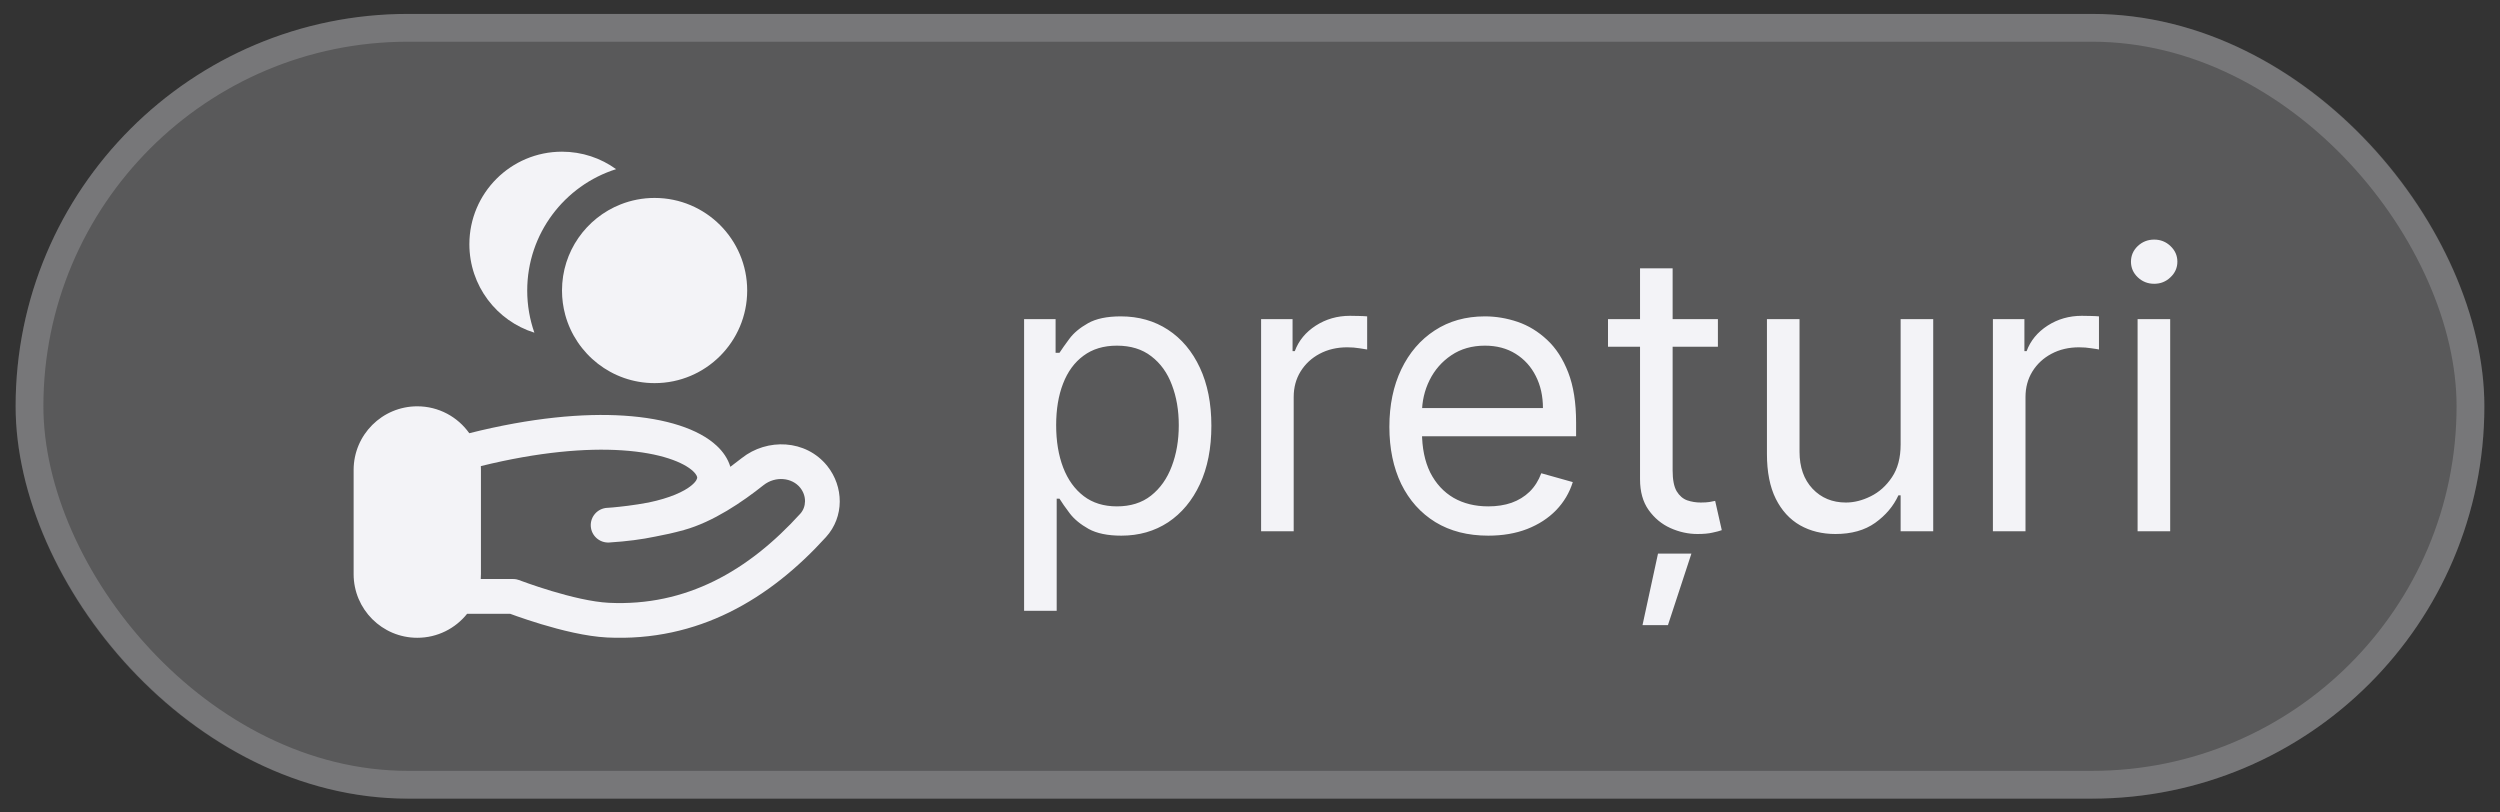 <svg width="80" height="26" viewBox="0 0 80 26" fill="none" xmlns="http://www.w3.org/2000/svg">
<rect x="0" y="0" width="80" height="26" fill="#333333" stroke="none"/>
<rect x="0.5" y="0.445" width="79" height="25.111" rx="12.556" fill="#F3F3F7" fill-opacity="0.2"/>
<rect x="0.944" y="0.89" width="78.111" height="24.222" rx="12.111" stroke="#F3F3F7" stroke-opacity="0.2" stroke-width="0.889"/>
<g clip-path="url(#clip0_2245_1636)">
<path d="M17.1 10.646C16.952 10.224 16.871 9.77 16.871 9.298C16.871 7.477 18.067 5.934 19.715 5.413C19.228 5.061 18.63 4.854 17.983 4.854C16.346 4.854 15.02 6.18 15.02 7.816C15.02 9.145 15.894 10.27 17.1 10.646Z" fill="#F3F3F7"/>
<path d="M20.947 6.334C20.563 6.334 20.195 6.407 19.856 6.542C18.761 6.976 17.984 8.045 17.984 9.297C17.984 9.566 18.02 9.827 18.088 10.077C18.431 11.334 19.58 12.26 20.947 12.26C22.584 12.26 23.91 10.933 23.91 9.297C23.91 7.661 22.584 6.334 20.947 6.334Z" fill="#F3F3F7"/>
<path fill-rule="evenodd" clip-rule="evenodd" d="M11.316 15.039C11.316 13.914 12.228 13.002 13.353 13.002C14.04 13.002 14.648 13.342 15.017 13.863C17.005 13.363 18.667 13.217 19.968 13.301C21.312 13.388 22.356 13.726 22.932 14.262C23.133 14.448 23.294 14.677 23.371 14.938C23.498 14.845 23.621 14.751 23.739 14.657C24.542 14.02 25.787 14.053 26.475 14.914C26.997 15.568 27.026 16.532 26.431 17.187C24.626 19.174 22.339 20.538 19.433 20.4C18.751 20.367 17.938 20.16 17.324 19.975C17.011 19.881 16.738 19.788 16.543 19.72C16.452 19.688 16.378 19.66 16.324 19.641H14.948C14.574 20.109 13.999 20.409 13.353 20.409C12.228 20.409 11.316 19.497 11.316 18.372V15.039ZM15.384 18.529H16.425C16.493 18.529 16.561 18.542 16.625 18.567M16.625 18.567L16.629 18.568L16.642 18.573C16.655 18.578 16.674 18.585 16.698 18.595C16.748 18.613 16.821 18.639 16.912 18.672C17.095 18.736 17.352 18.823 17.645 18.911C18.244 19.091 18.948 19.264 19.486 19.29C21.962 19.408 23.95 18.265 25.608 16.44C25.804 16.224 25.819 15.873 25.607 15.608C25.349 15.284 24.815 15.222 24.43 15.527C23.764 16.057 22.824 16.701 21.885 16.961C21.57 17.049 21.258 17.117 20.968 17.171C20.538 17.261 20.055 17.324 19.522 17.358L19.508 17.359L19.496 17.36L19.495 17.36L19.492 17.36L19.491 17.36C19.491 17.36 19.491 17.36 19.46 16.806L19.491 17.36C19.186 17.377 18.923 17.144 18.905 16.838C18.887 16.533 19.12 16.27 19.425 16.251C19.434 16.251 19.444 16.25 19.453 16.25L19.472 16.248C19.502 16.246 19.548 16.243 19.607 16.238C19.724 16.227 19.894 16.21 20.098 16.184C20.292 16.159 20.515 16.125 20.752 16.081C21.44 15.937 21.883 15.733 22.121 15.539C22.296 15.397 22.309 15.305 22.31 15.288C22.311 15.276 22.312 15.203 22.175 15.075C21.88 14.801 21.151 14.491 19.897 14.41C18.753 14.336 17.241 14.458 15.387 14.915C15.389 14.956 15.39 14.998 15.39 15.039V18.372C15.39 18.425 15.389 18.478 15.384 18.529" fill="#F3F3F7"/>
</g>
<path d="M32.771 19.546V10.212H33.779V11.29H33.903C33.979 11.173 34.085 11.022 34.221 10.84C34.359 10.654 34.557 10.489 34.813 10.345C35.072 10.197 35.423 10.124 35.865 10.124C36.436 10.124 36.94 10.267 37.376 10.552C37.812 10.838 38.153 11.243 38.397 11.768C38.642 12.292 38.764 12.911 38.764 13.624C38.764 14.343 38.642 14.966 38.397 15.493C38.153 16.017 37.814 16.424 37.381 16.713C36.947 16.998 36.448 17.141 35.883 17.141C35.447 17.141 35.097 17.069 34.835 16.925C34.573 16.778 34.371 16.611 34.23 16.425C34.088 16.237 33.979 16.081 33.903 15.957H33.814V19.546H32.771ZM33.797 13.606C33.797 14.119 33.872 14.571 34.022 14.963C34.172 15.352 34.392 15.657 34.681 15.877C34.969 16.096 35.323 16.204 35.741 16.204C36.177 16.204 36.541 16.09 36.833 15.86C37.127 15.627 37.348 15.315 37.495 14.923C37.646 14.528 37.721 14.089 37.721 13.606C37.721 13.129 37.647 12.699 37.5 12.316C37.356 11.93 37.136 11.625 36.842 11.401C36.55 11.174 36.183 11.061 35.741 11.061C35.317 11.061 34.96 11.168 34.672 11.383C34.383 11.595 34.165 11.893 34.018 12.276C33.87 12.656 33.797 13.099 33.797 13.606ZM40.355 17V10.212H41.362V11.237H41.433C41.557 10.902 41.781 10.629 42.105 10.42C42.429 10.211 42.794 10.106 43.201 10.106C43.277 10.106 43.373 10.107 43.488 10.111C43.603 10.113 43.69 10.118 43.749 10.124V11.184C43.713 11.175 43.632 11.162 43.506 11.145C43.382 11.124 43.251 11.114 43.112 11.114C42.782 11.114 42.488 11.183 42.228 11.321C41.972 11.457 41.769 11.645 41.619 11.887C41.471 12.126 41.398 12.398 41.398 12.704V17H40.355ZM47.624 17.141C46.97 17.141 46.406 16.997 45.932 16.708C45.46 16.417 45.096 16.01 44.84 15.489C44.587 14.964 44.46 14.354 44.46 13.659C44.46 12.964 44.587 12.351 44.84 11.821C45.096 11.287 45.453 10.872 45.91 10.575C46.369 10.274 46.905 10.124 47.518 10.124C47.872 10.124 48.221 10.183 48.566 10.3C48.91 10.418 49.224 10.61 49.507 10.875C49.79 11.137 50.015 11.485 50.183 11.918C50.351 12.351 50.435 12.884 50.435 13.518V13.96H45.203V13.058H49.374C49.374 12.675 49.298 12.333 49.145 12.033C48.994 11.732 48.779 11.495 48.499 11.321C48.222 11.148 47.895 11.061 47.518 11.061C47.103 11.061 46.743 11.164 46.44 11.37C46.139 11.573 45.908 11.838 45.746 12.165C45.584 12.492 45.503 12.843 45.503 13.217V13.818C45.503 14.331 45.592 14.765 45.768 15.122C45.948 15.475 46.197 15.745 46.515 15.931C46.833 16.113 47.203 16.204 47.624 16.204C47.898 16.204 48.146 16.166 48.367 16.09C48.591 16.01 48.784 15.892 48.946 15.736C49.108 15.577 49.233 15.38 49.321 15.144L50.329 15.427C50.223 15.768 50.044 16.069 49.794 16.328C49.544 16.585 49.234 16.785 48.866 16.929C48.498 17.071 48.084 17.141 47.624 17.141ZM54.973 10.212V11.096H51.456V10.212H54.973ZM52.481 8.586H53.524V15.056C53.524 15.35 53.567 15.571 53.652 15.718C53.74 15.863 53.852 15.96 53.988 16.01C54.126 16.057 54.272 16.081 54.425 16.081C54.54 16.081 54.635 16.075 54.708 16.063C54.782 16.048 54.841 16.037 54.885 16.028L55.097 16.965C55.026 16.991 54.928 17.018 54.801 17.044C54.674 17.074 54.514 17.088 54.319 17.088C54.025 17.088 53.736 17.025 53.453 16.898C53.173 16.772 52.941 16.579 52.755 16.319C52.572 16.06 52.481 15.733 52.481 15.338V8.586ZM52.56 20.005L53.056 17.716H54.125L53.374 20.005H52.56ZM60.82 14.225V10.212H61.863V17H60.82V15.851H60.749C60.59 16.196 60.343 16.489 60.007 16.73C59.671 16.969 59.247 17.088 58.734 17.088C58.31 17.088 57.933 16.996 57.603 16.81C57.273 16.621 57.014 16.339 56.825 15.961C56.636 15.581 56.542 15.103 56.542 14.525V10.212H57.585V14.454C57.585 14.95 57.724 15.344 58.001 15.639C58.28 15.934 58.637 16.081 59.07 16.081C59.329 16.081 59.593 16.015 59.861 15.882C60.132 15.749 60.359 15.546 60.542 15.272C60.727 14.998 60.82 14.649 60.82 14.225ZM63.773 17V10.212H64.781V11.237H64.851C64.975 10.902 65.199 10.629 65.523 10.42C65.847 10.211 66.213 10.106 66.619 10.106C66.696 10.106 66.791 10.107 66.906 10.111C67.021 10.113 67.108 10.118 67.167 10.124V11.184C67.132 11.175 67.051 11.162 66.924 11.145C66.8 11.124 66.669 11.114 66.531 11.114C66.201 11.114 65.906 11.183 65.647 11.321C65.391 11.457 65.187 11.645 65.037 11.887C64.89 12.126 64.816 12.398 64.816 12.704V17H63.773ZM68.403 17V10.212H69.446V17H68.403ZM68.934 9.081C68.73 9.081 68.555 9.012 68.408 8.873C68.263 8.735 68.191 8.568 68.191 8.374C68.191 8.179 68.263 8.013 68.408 7.874C68.555 7.736 68.73 7.667 68.934 7.667C69.137 7.667 69.311 7.736 69.455 7.874C69.602 8.013 69.676 8.179 69.676 8.374C69.676 8.568 69.602 8.735 69.455 8.873C69.311 9.012 69.137 9.081 68.934 9.081Z" fill="#F3F3F7"/>
<defs>
<clipPath id="clip0_2245_1636">
<rect width="18.667" height="17.778" fill="white" transform="translate(9.391 4.111)"/>
</clipPath>
</defs>
</svg>
